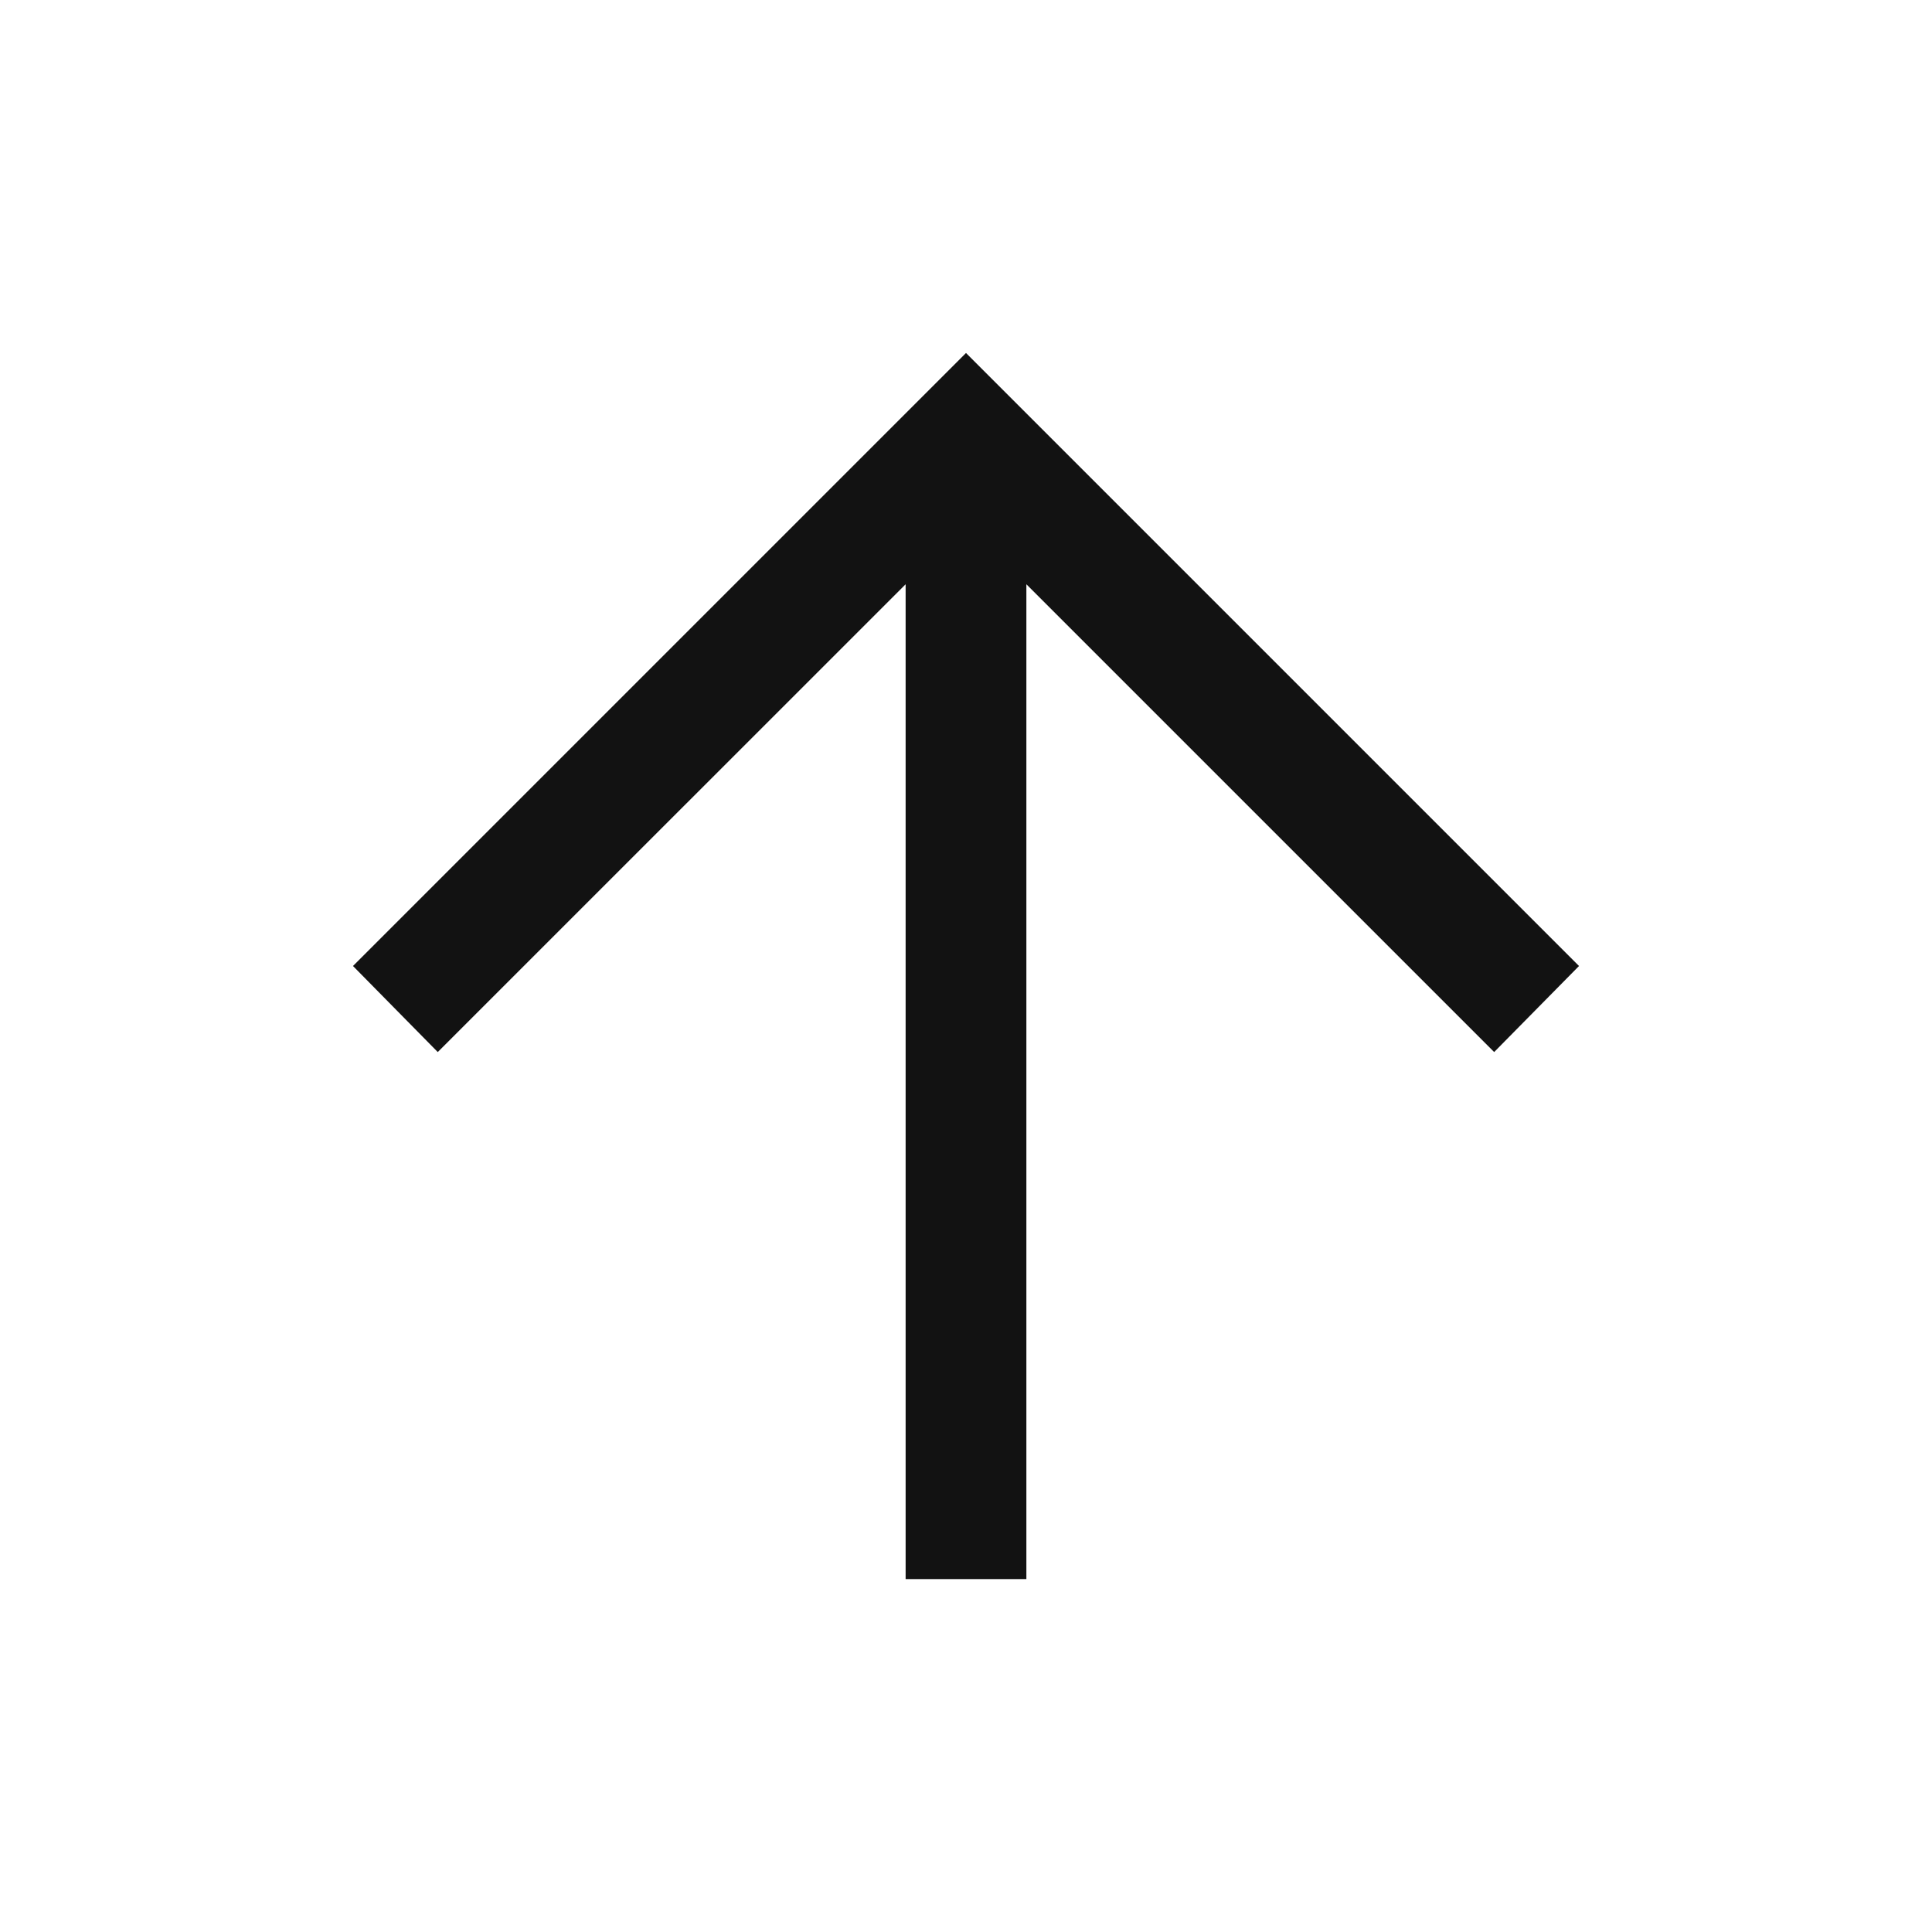 <svg width="24" height="24" viewBox="0 0 24 24" fill="none" xmlns="http://www.w3.org/2000/svg">
<path d="M11.25 19.616V7.258L5.438 13.069L4.385 12L12 4.385L19.615 12L18.561 13.069L12.75 7.258V19.616H11.25Z" fill="#121212"/>
</svg>
